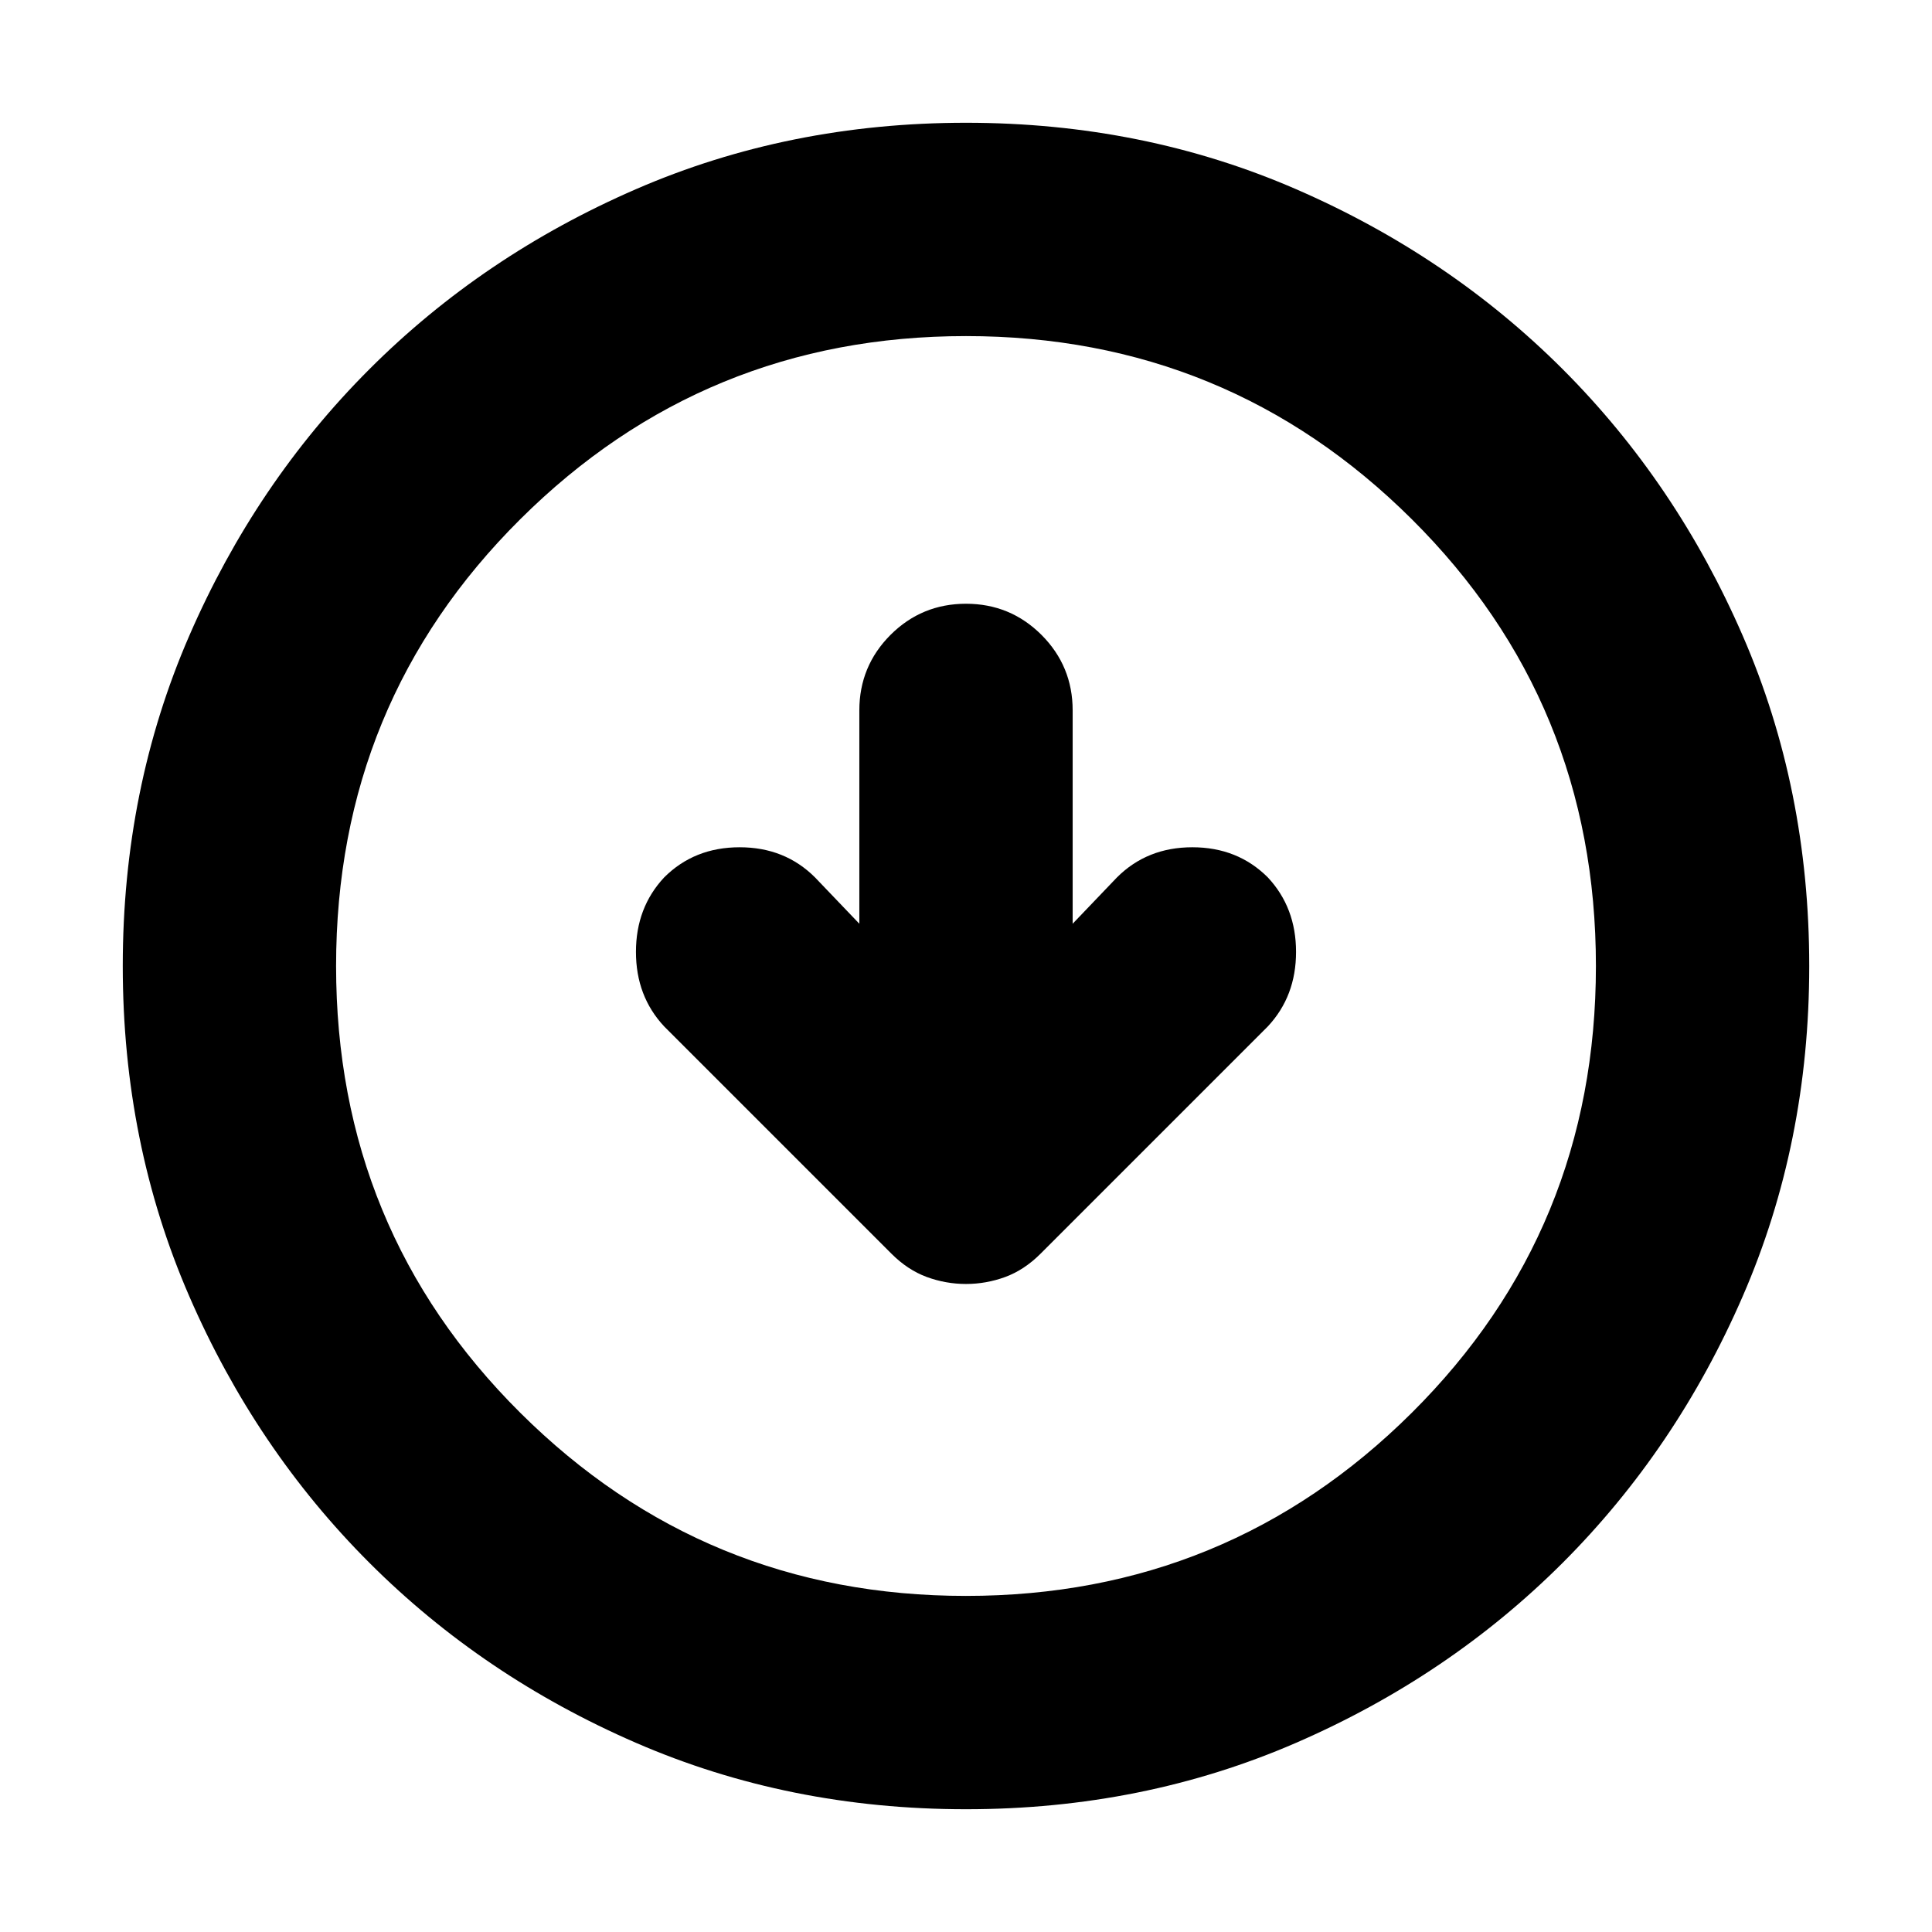 <svg xmlns="http://www.w3.org/2000/svg" height="24" width="24"><path d="M12 15.95q.25 0 .488-.087.237-.088.437-.288l2.825-2.825q.35-.375.35-.925t-.35-.925q-.375-.375-.938-.375-.562 0-.937.375l-.55.575v-2.65q0-.55-.387-.938Q12.55 7.5 12 7.5q-.55 0-.938.387-.387.388-.387.938v2.65l-.55-.575q-.375-.375-.937-.375-.563 0-.938.375-.35.375-.35.925t.35.925l2.825 2.825q.2.2.437.288.238.087.488.087Zm0 6.525q-2.2 0-4.1-.825-1.9-.825-3.312-2.237Q3.175 18 2.35 16.1q-.825-1.9-.825-4.1 0-2.2.825-4.1.825-1.9 2.238-3.313Q6 3.175 7.9 2.35q1.9-.825 4.1-.825 2.2 0 4.1.825 1.9.825 3.313 2.237Q20.825 6 21.65 7.9q.825 1.9.825 4.1 0 2.2-.825 4.1-.825 1.9-2.237 3.313Q18 20.825 16.1 21.65q-1.9.825-4.1.825Zm0-2.65q3.25 0 5.538-2.275 2.287-2.275 2.287-5.55t-2.287-5.55Q15.25 4.175 12 4.175q-3.25 0-5.537 2.275Q4.175 8.725 4.175 12t2.288 5.55Q8.75 19.825 12 19.825ZM12 12Z"/></svg>